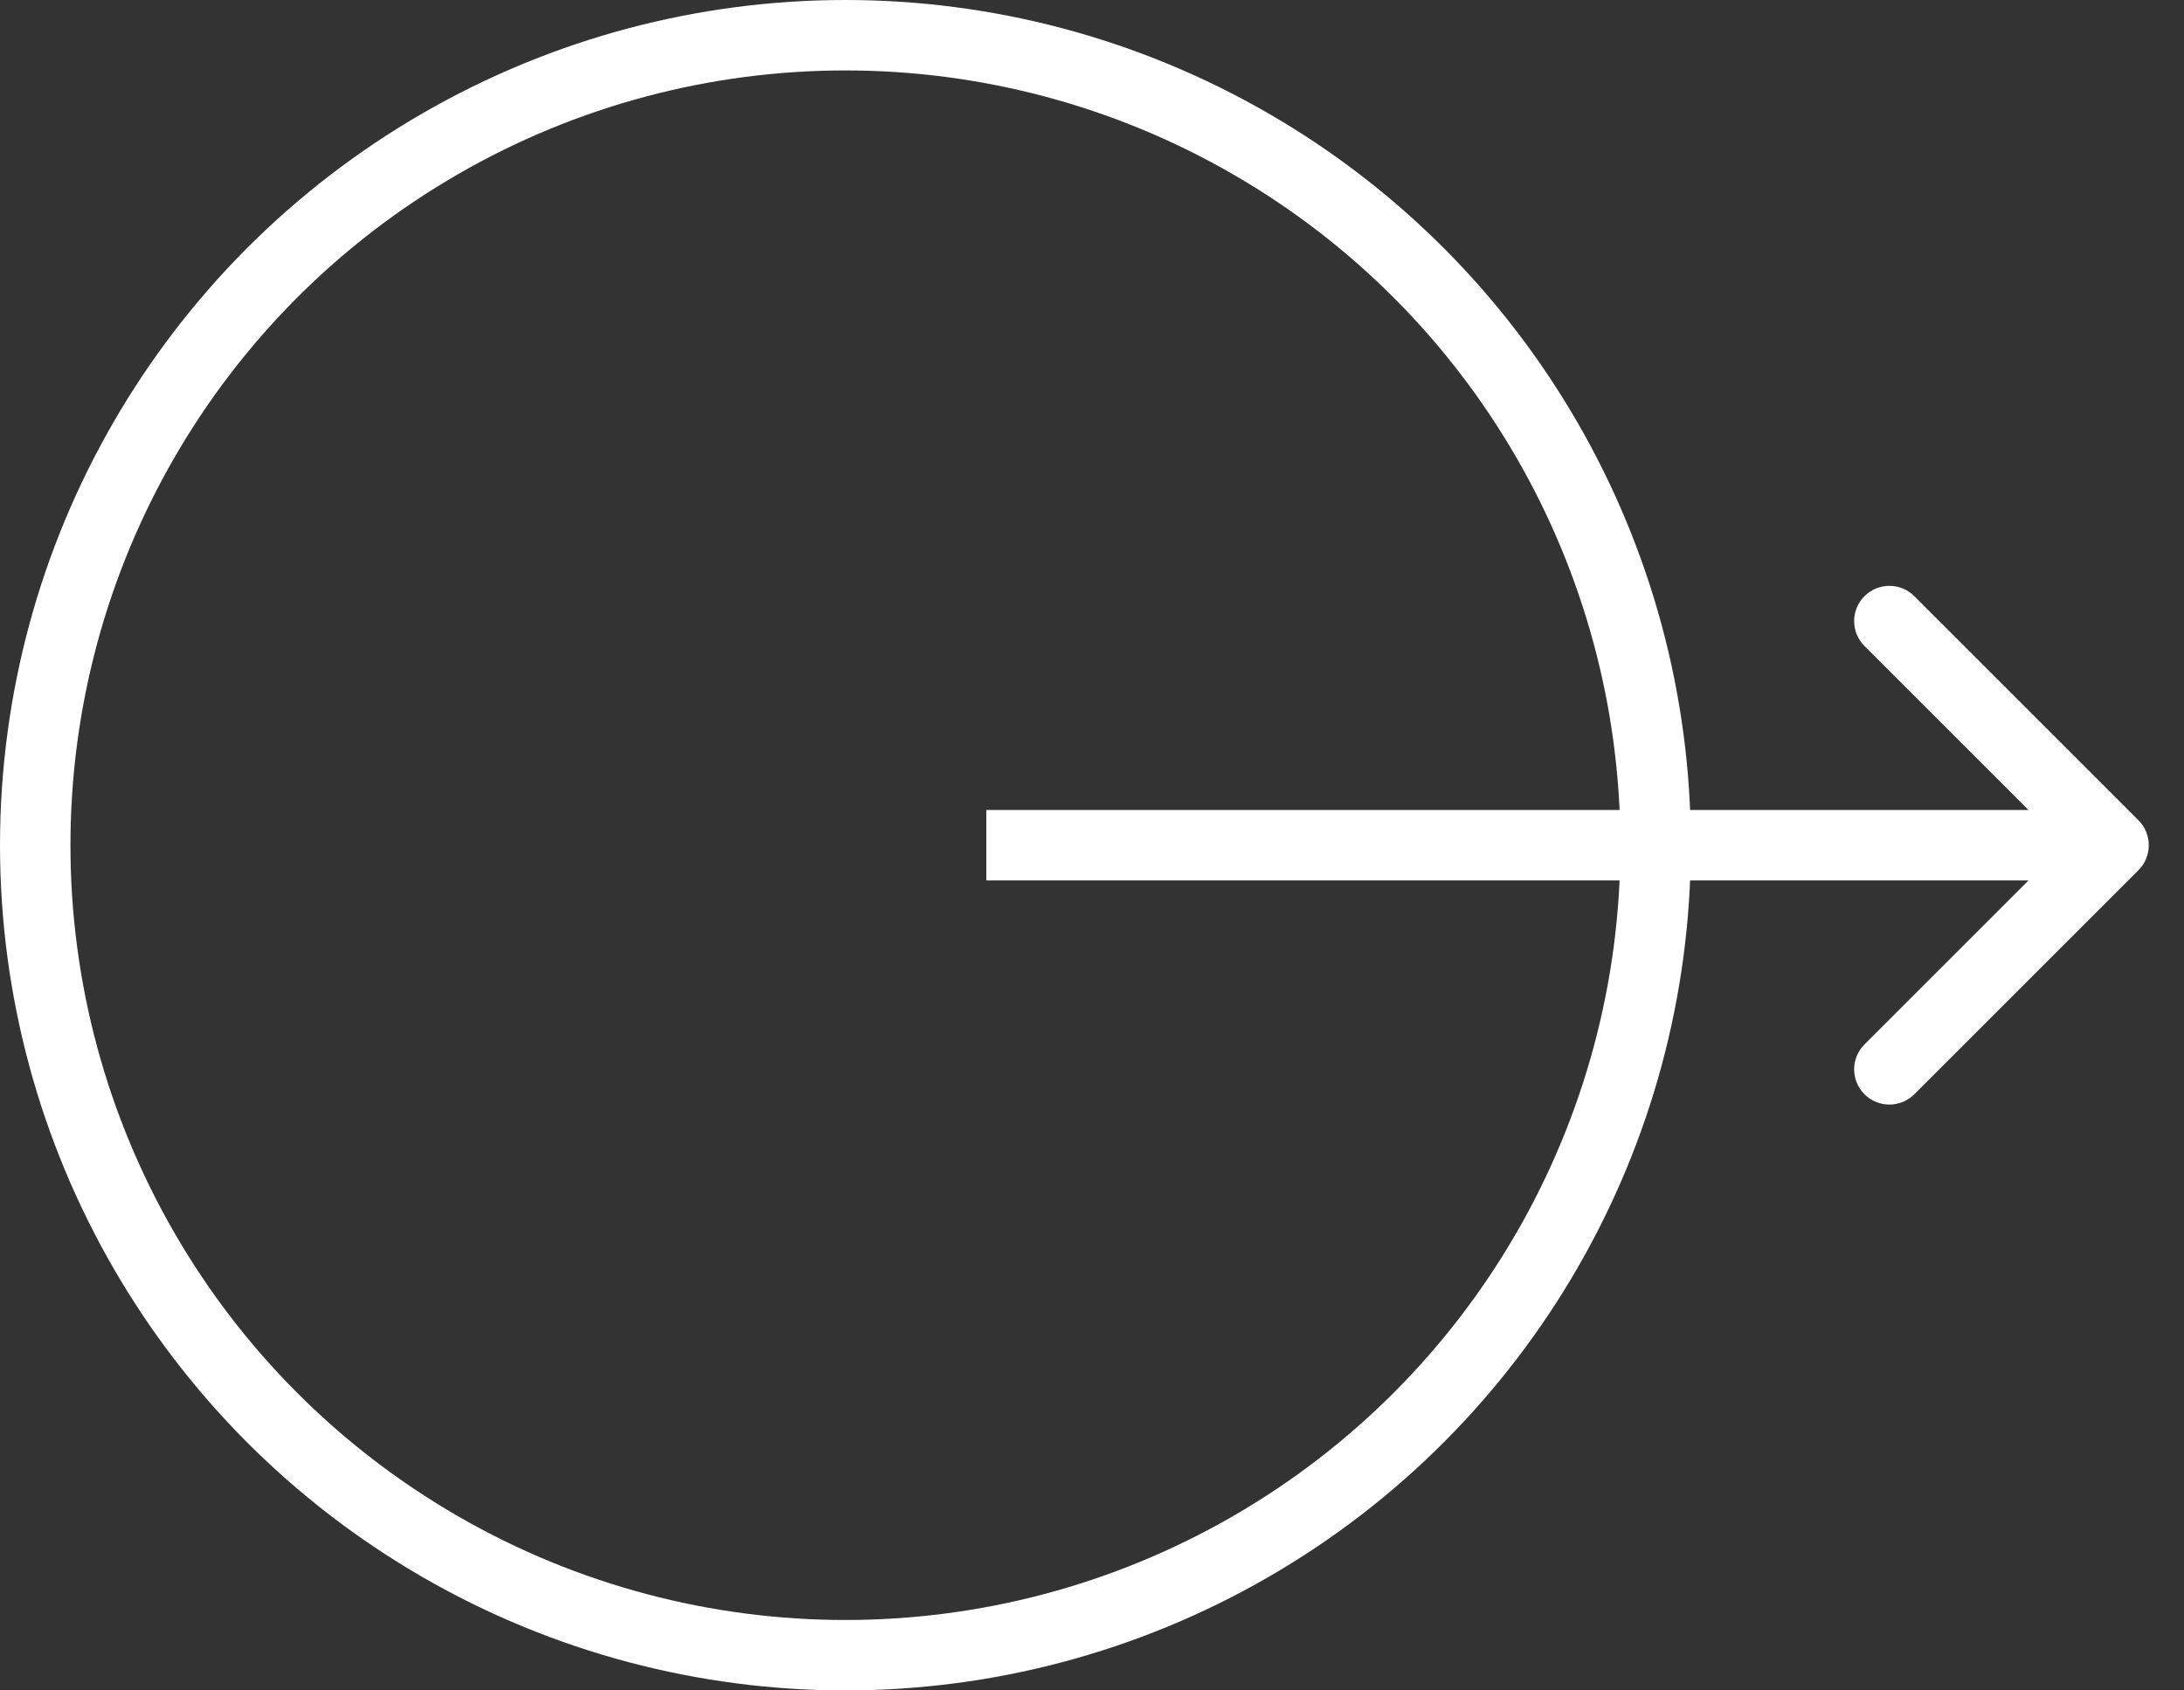 <svg width="31" height="24" viewBox="0 0 31 24" fill="none" xmlns="http://www.w3.org/2000/svg">
<rect x="0" y="0" width="31" height="24" fill="#333333" stroke="none"/>
<circle cx="12" cy="12" r="11.5" stroke="white"/>
<path d="M30.354 12.354C30.549 12.158 30.549 11.842 30.354 11.646L27.172 8.464C26.976 8.269 26.66 8.269 26.465 8.464C26.269 8.66 26.269 8.976 26.465 9.172L29.293 12L26.465 14.828C26.269 15.024 26.269 15.34 26.465 15.536C26.66 15.731 26.976 15.731 27.172 15.536L30.354 12.354ZM14 12.5H30V11.5H14V12.5Z" fill="white"/>
</svg>
